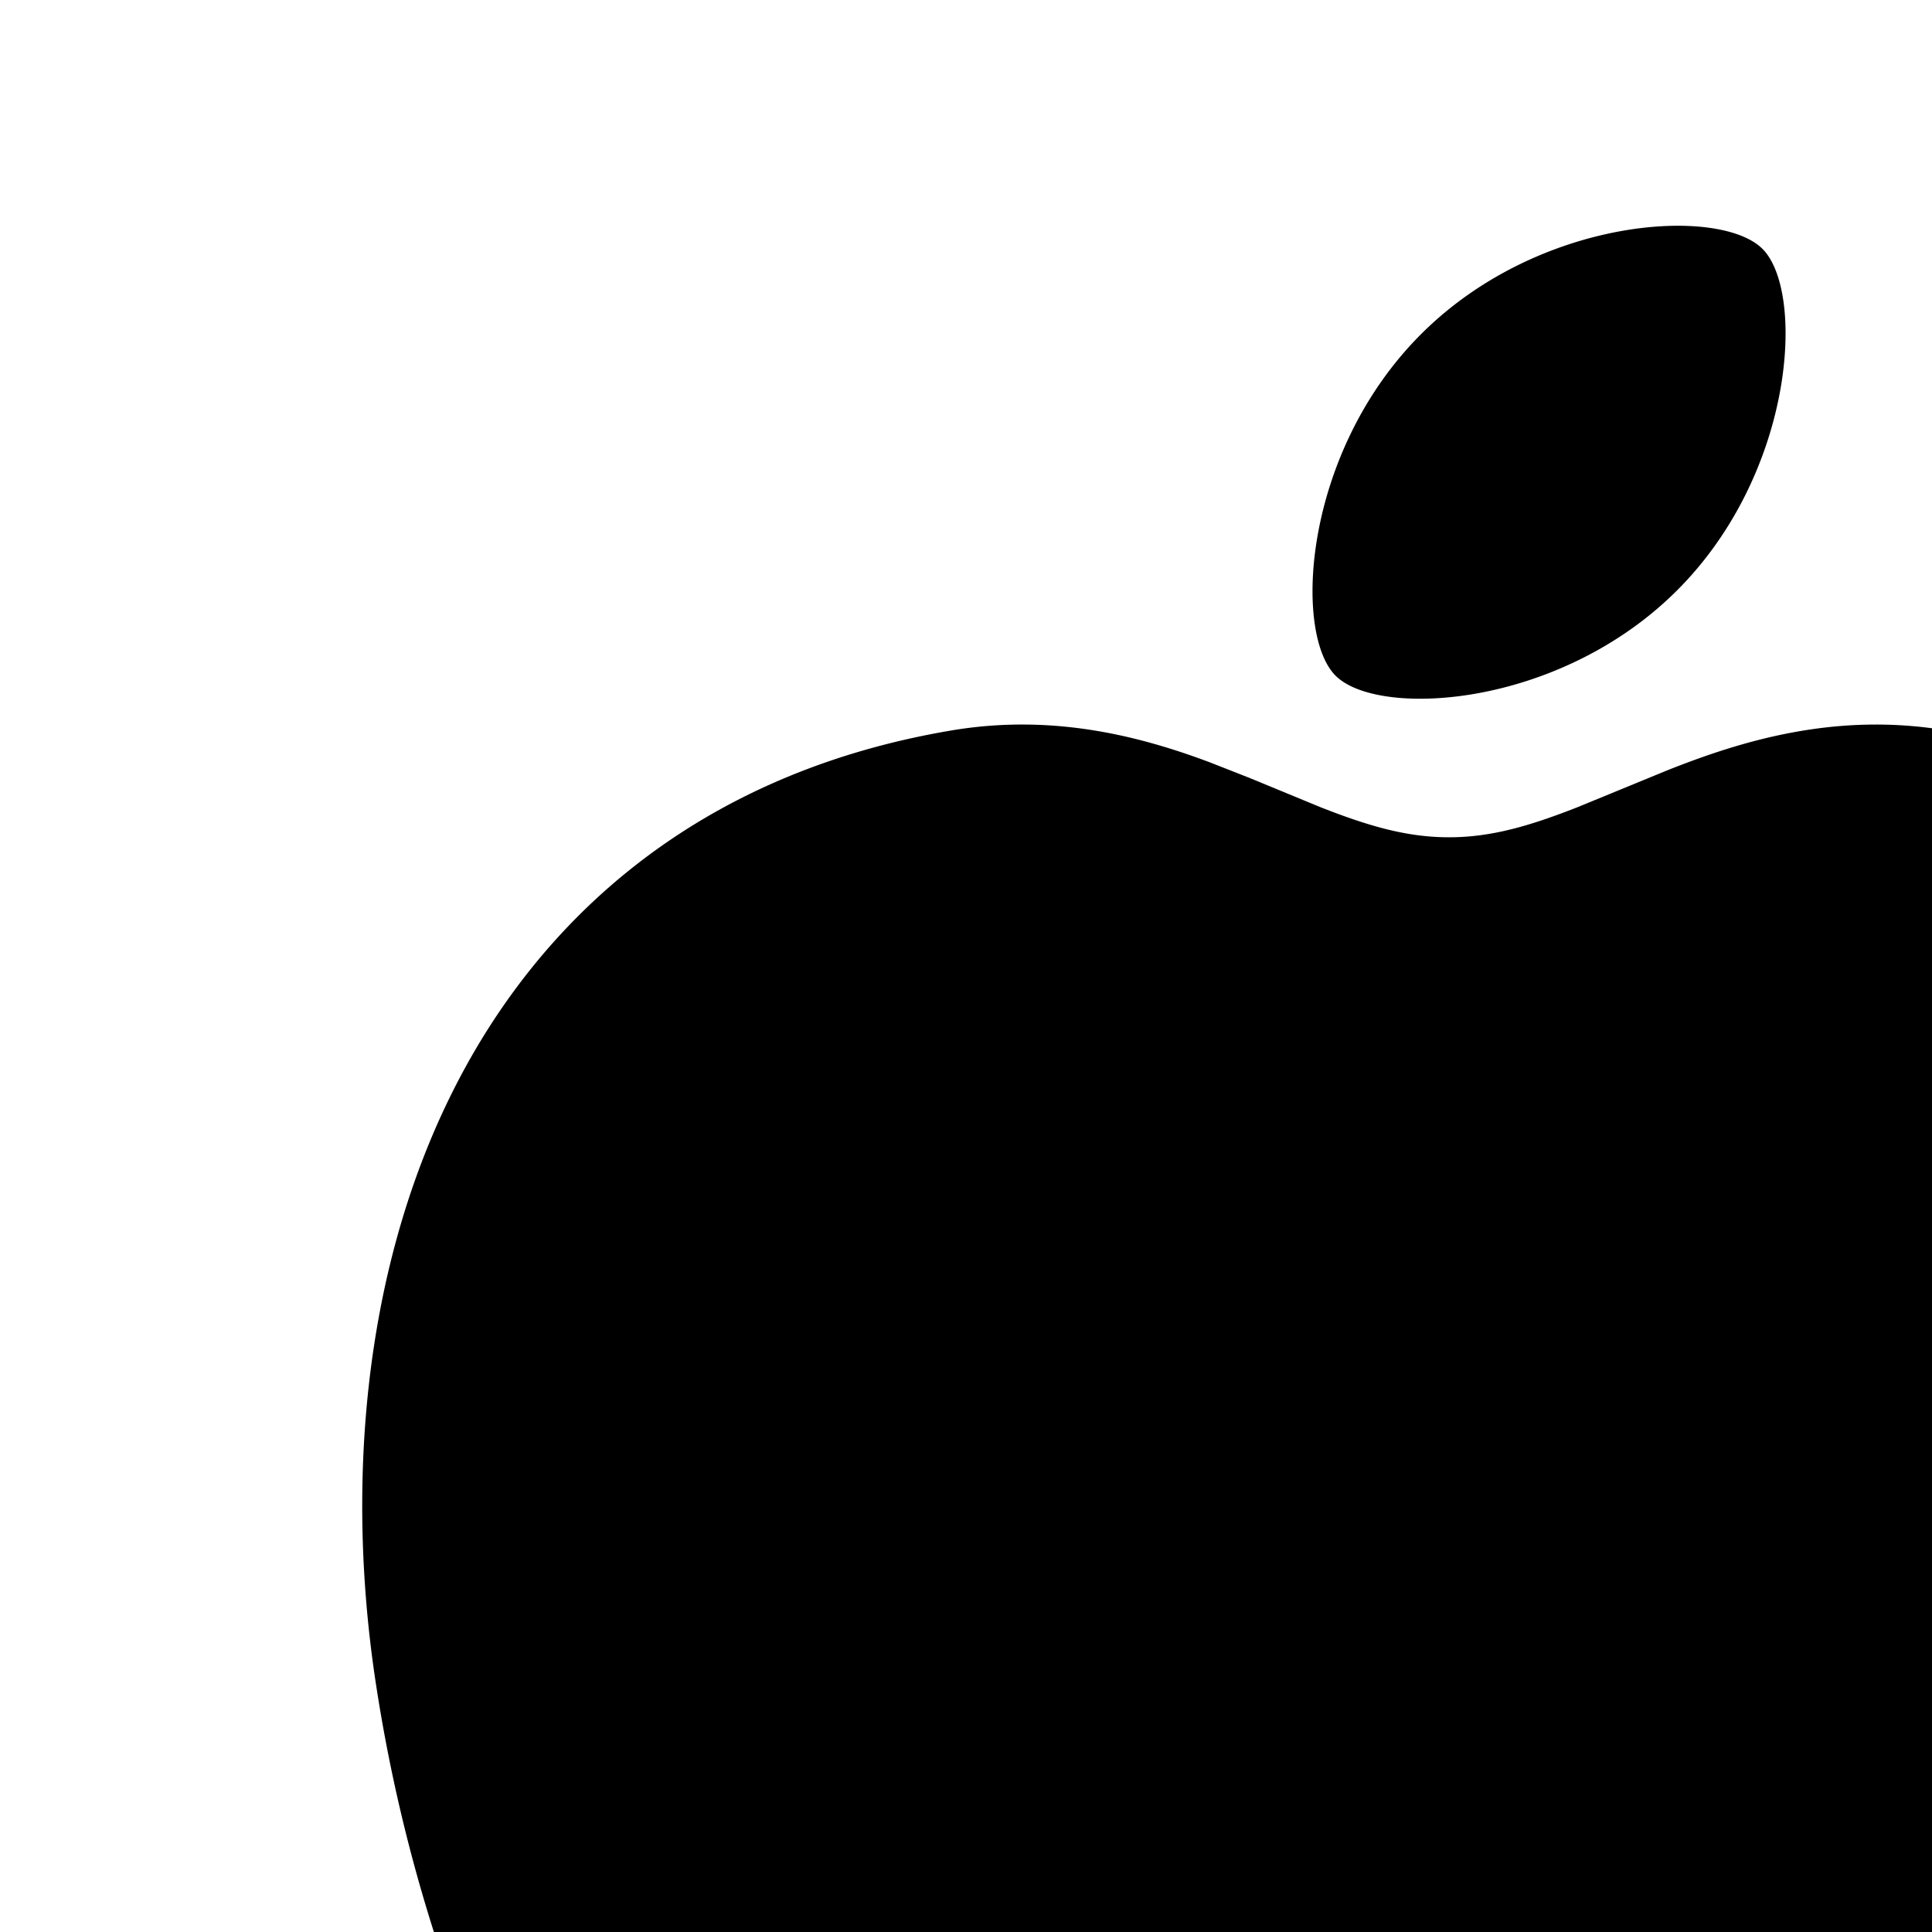 <svg aria-hidden="true" class="iconify iconify--mingcute css-hjt82g" height="1em" id="«r2c»" role="img" viewbox="0 0 24 24" width="1em" xmlns="http://www.w3.org/2000/svg" xmlns:xlink="http://www.w3.org/1999/xlink"><g fill="none"><path d="m12.593 23.258l-.011.002l-.071.035l-.02.004l-.014-.004l-.071-.035q-.016-.005-.024.005l-.004.01l-.017.428l.005.02l.01.013l.104.074l.015.004l.012-.004l.104-.074l.012-.016l.004-.017l-.017-.427q-.004-.016-.017-.018m.265-.113l-.013.002l-.185.093l-.01.01l-.003.011l.018.43l.005.012l.008.007l.201.093q.019.005.029-.008l.004-.014l-.034-.614q-.005-.018-.02-.022m-.715.002a.02.02 0 0 0-.027.006l-.006.014l-.034.614q.001.018.017.024l.015-.002l.201-.093l.01-.008l.004-.011l.017-.43l-.003-.012l-.01-.01z"></path><path d="m13.064 6.685l.745-.306c.605-.24 1.387-.485 2.31-.33c1.891.318 3.195 1.339 3.972 2.693c.3.522.058 1.21-.502 1.429a2.501 2.501 0 0 0 .133 4.706c.518.17.81.745.64 1.263c-.442 1.342-1.078 2.581-1.831 3.581c-.744.988-1.652 1.808-2.663 2.209c-.66.26-1.368.163-2.045-.005l-.402-.107l-.597-.173c-.271-.079-.55-.147-.824-.147c-.275 0-.553.068-.824.147l-.597.173l-.402.107c-.677.168-1.386.266-2.045.005c-1.273-.504-2.396-1.68-3.245-3.067a13.5 13.5 0 0 1-1.784-4.986c-.227-1.554-.104-3.299.615-4.775c.74-1.521 2.096-2.705 4.163-3.053c.84-.141 1.562.048 2.14.265l.331.13l.584.241c.4.157.715.249 1.064.249c.348 0 .664-.092 1.064-.249m-1.296-3.917c.976-.977 2.475-1.061 2.828-.707c.354.353.27 1.852-.707 2.828c-.976.976-2.475 1.06-2.828.707c-.354-.353-.27-1.852.707-2.828" fill="currentColor"></path></g></svg>
